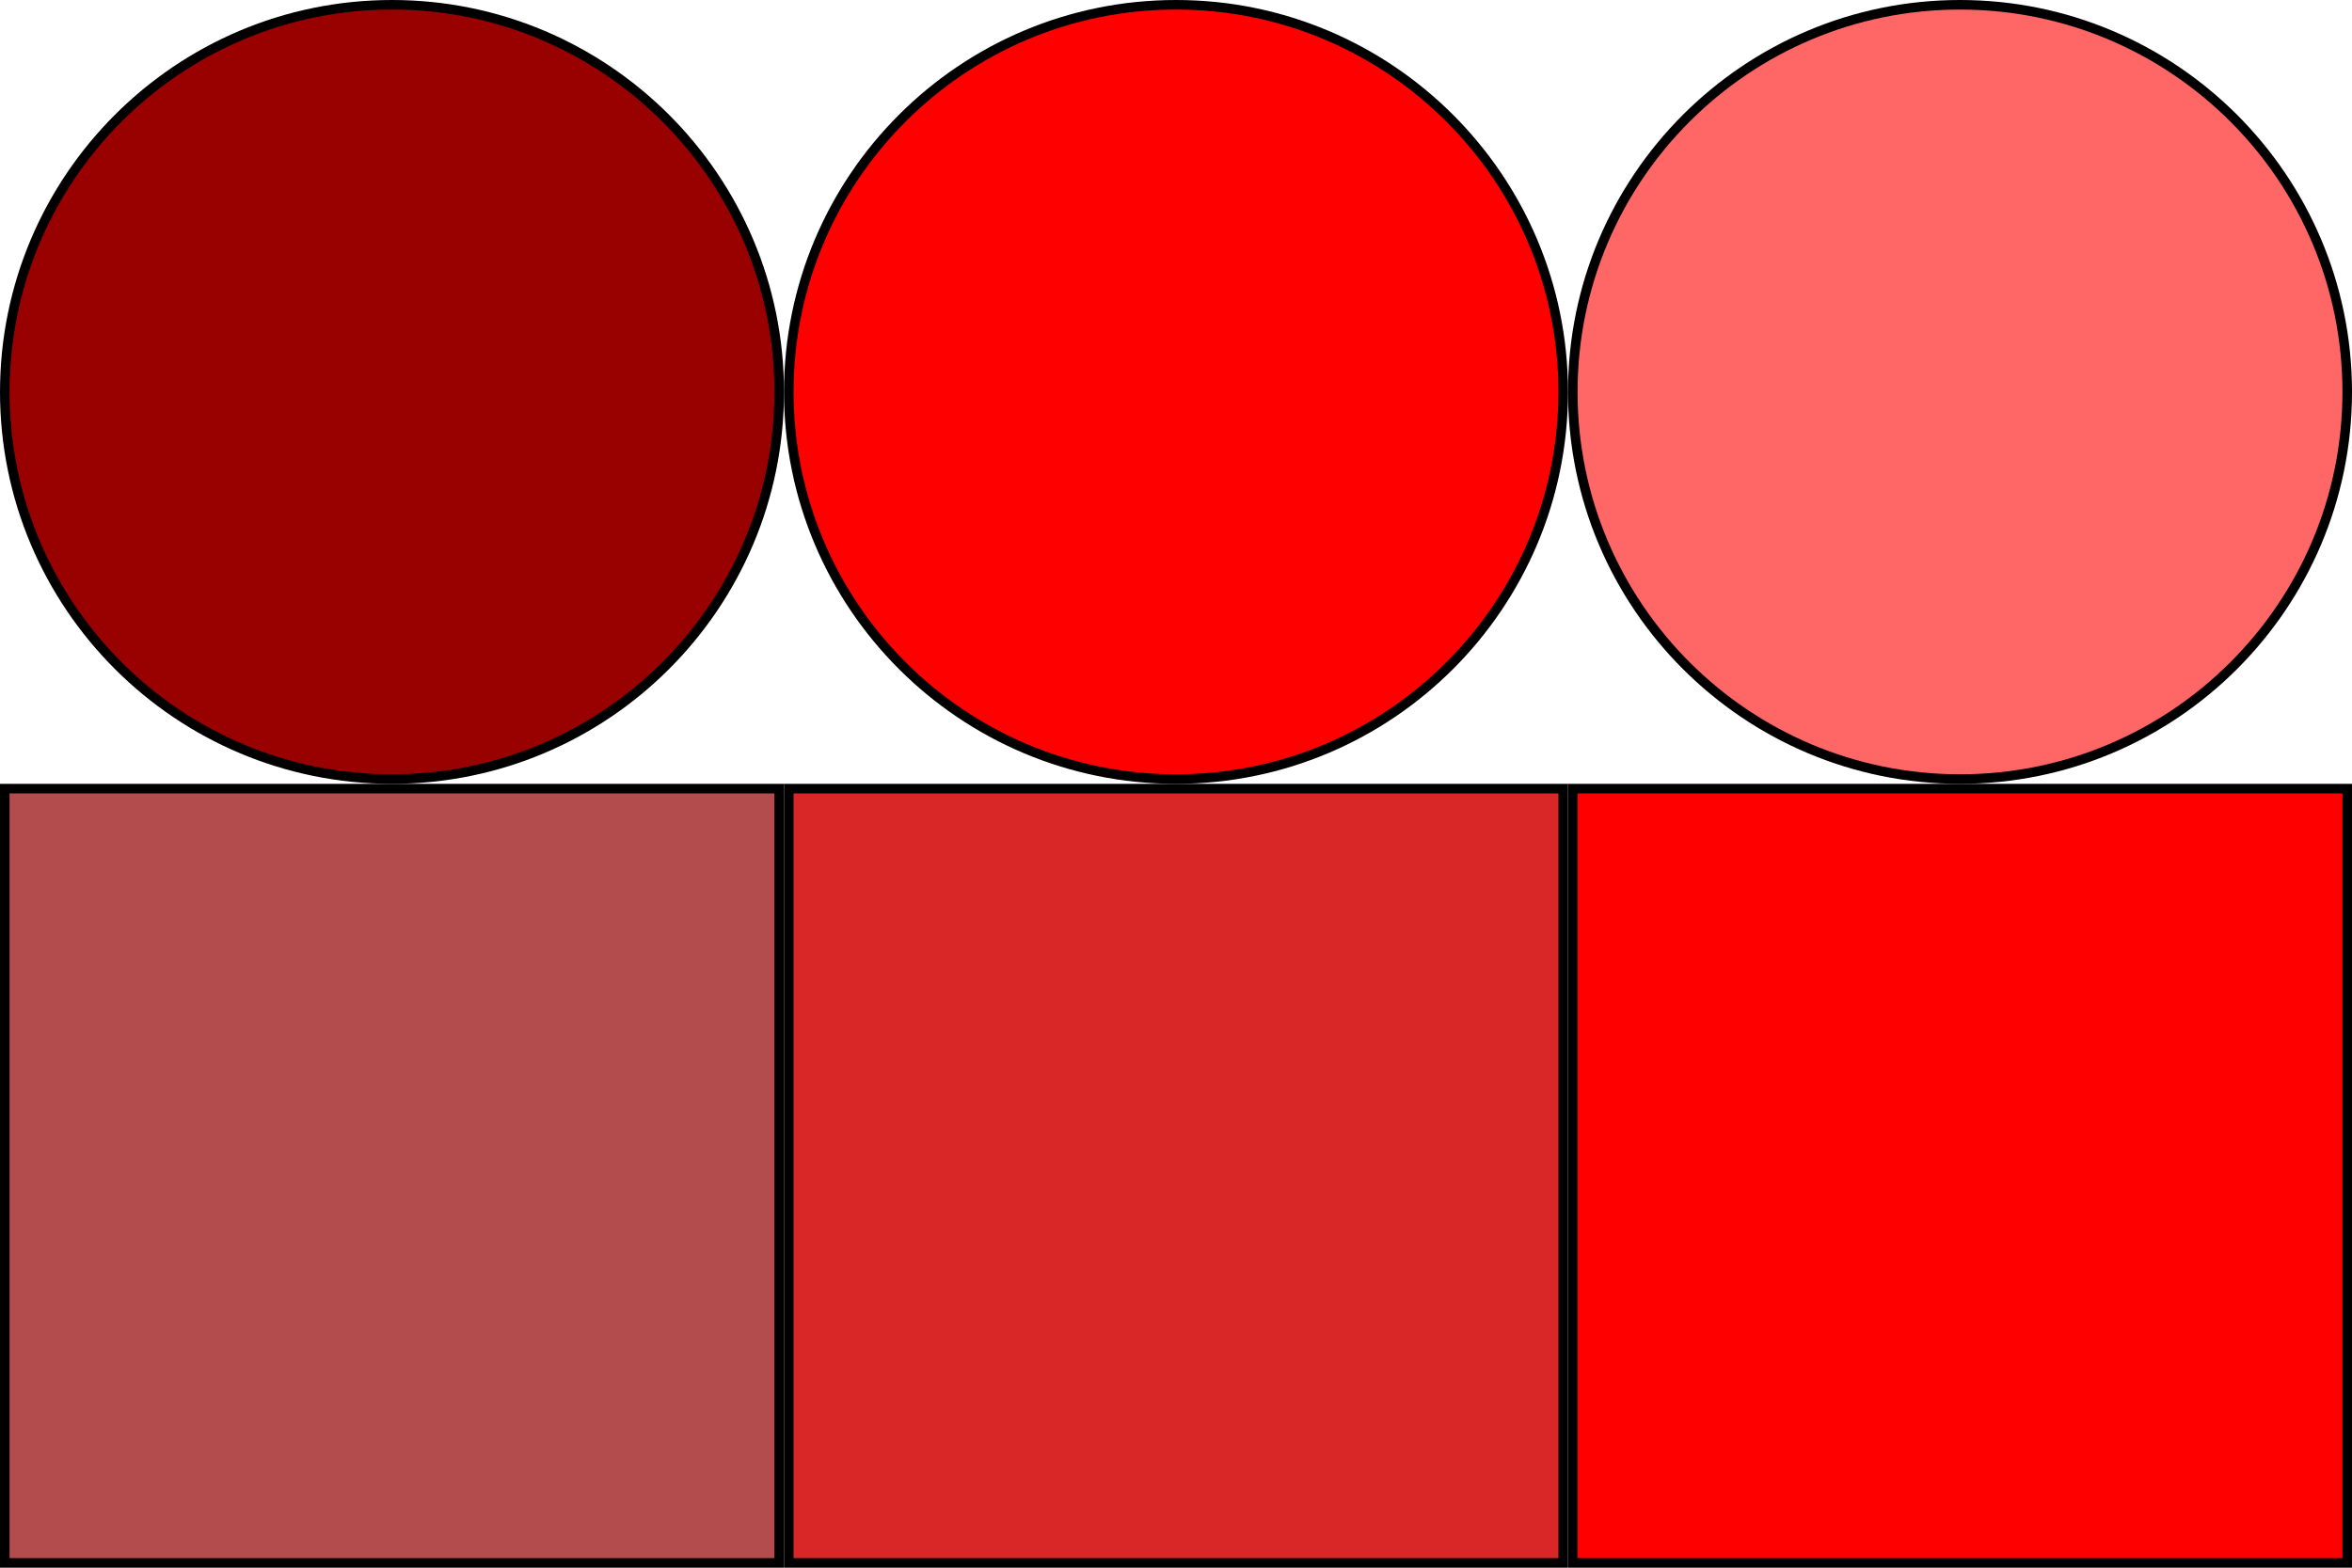 <?xml version="1.0" encoding="UTF-8" standalone="no"?>
<!DOCTYPE svg PUBLIC "-//W3C//DTD SVG 1.1//EN" "http://www.w3.org/Graphics/SVG/1.1/DTD/svg11.dtd">
<svg xmlns:xlink="http://www.w3.org/1999/xlink" height="28.928mm" version="1.1" viewBox="0 0 123 82" width="43.392mm" x="0mm" y="0mm" xmlns="http://www.w3.org/2000/svg">
  <g transform="matrix(1 0 0 -1 61.5 41)">
    <path d="M-41.0,40.5 C-29.962,40.5 -21.0,31.538 -21.0,20.5 C-21.0,9.462 -29.962,0.5 -41.0,0.5 C-52.038,0.5 -61.0,9.462 -61.0,20.5 C-61.0,31.538 -52.038,40.5 -41.0,40.5 Z" style="fill:none;stroke:rgb(0,0,0);stroke-miterlimit:10;"/>
    <path d="M-41.0,40.5 C-29.962,40.5 -21.0,31.538 -21.0,20.5 C-21.0,9.462 -29.962,0.5 -41.0,0.5 C-52.038,0.5 -61.0,9.462 -61.0,20.5 C-61.0,31.538 -52.038,40.5 -41.0,40.5 Z" style="fill:rgb(153,0,0);stroke:none;"/>
    <path d="M0.0,40.5 C11.038,40.5 20.0,31.538 20.0,20.5 C20.0,9.462 11.038,0.5 0.0,0.5 C-11.038,0.5 -20.0,9.462 -20.0,20.5 C-20.0,31.538 -11.038,40.5 0.0,40.5 Z" style="fill:none;stroke:rgb(0,0,0);stroke-miterlimit:10;"/>
    <path d="M0.0,40.5 C11.038,40.5 20.0,31.538 20.0,20.5 C20.0,9.462 11.038,0.5 0.0,0.5 C-11.038,0.5 -20.0,9.462 -20.0,20.5 C-20.0,31.538 -11.038,40.5 0.0,40.5 Z" style="fill:rgb(255,0,0);stroke:none;"/>
    <path d="M41.0,40.5 C52.038,40.5 61.0,31.538 61.0,20.5 C61.0,9.462 52.038,0.5 41.0,0.5 C29.962,0.5 21.0,9.462 21.0,20.5 C21.0,31.538 29.962,40.5 41.0,40.5 Z" style="fill:none;stroke:rgb(0,0,0);stroke-miterlimit:10;"/>
    <path d="M41.0,40.5 C52.038,40.5 61.0,31.538 61.0,20.5 C61.0,9.462 52.038,0.5 41.0,0.5 C29.962,0.5 21.0,9.462 21.0,20.5 C21.0,31.538 29.962,40.5 41.0,40.5 Z" style="fill:rgb(255,102,102);stroke:none;"/>
    <path d="M-61.0,-0.5 L-21.0,-0.5 L-21.0,-40.5 L-61.0,-40.5 L-61.0,-0.5 Z" style="fill:none;stroke:rgb(0,0,0);stroke-miterlimit:10;"/>
    <path d="M-61.0,-0.5 L-21.0,-0.5 L-21.0,-40.5 L-61.0,-40.5 L-61.0,-0.5 Z" style="fill:rgb(179,77,77);stroke:none;"/>
    <path d="M-20.0,-0.5 L20.0,-0.5 L20.0,-40.5 L-20.0,-40.5 L-20.0,-0.5 Z" style="fill:none;stroke:rgb(0,0,0);stroke-miterlimit:10;"/>
    <path d="M-20.0,-0.5 L20.0,-0.5 L20.0,-40.5 L-20.0,-40.5 L-20.0,-0.5 Z" style="fill:rgb(217,38,38);stroke:none;"/>
    <path d="M21.0,-0.5 L61.0,-0.5 L61.0,-40.5 L21.0,-40.5 L21.0,-0.5 Z" style="fill:none;stroke:rgb(0,0,0);stroke-miterlimit:10;"/>
    <path d="M21.0,-0.5 L61.0,-0.5 L61.0,-40.5 L21.0,-40.5 L21.0,-0.5 Z" style="fill:rgb(255,0,0);stroke:none;"/>
  </g>
</svg>
